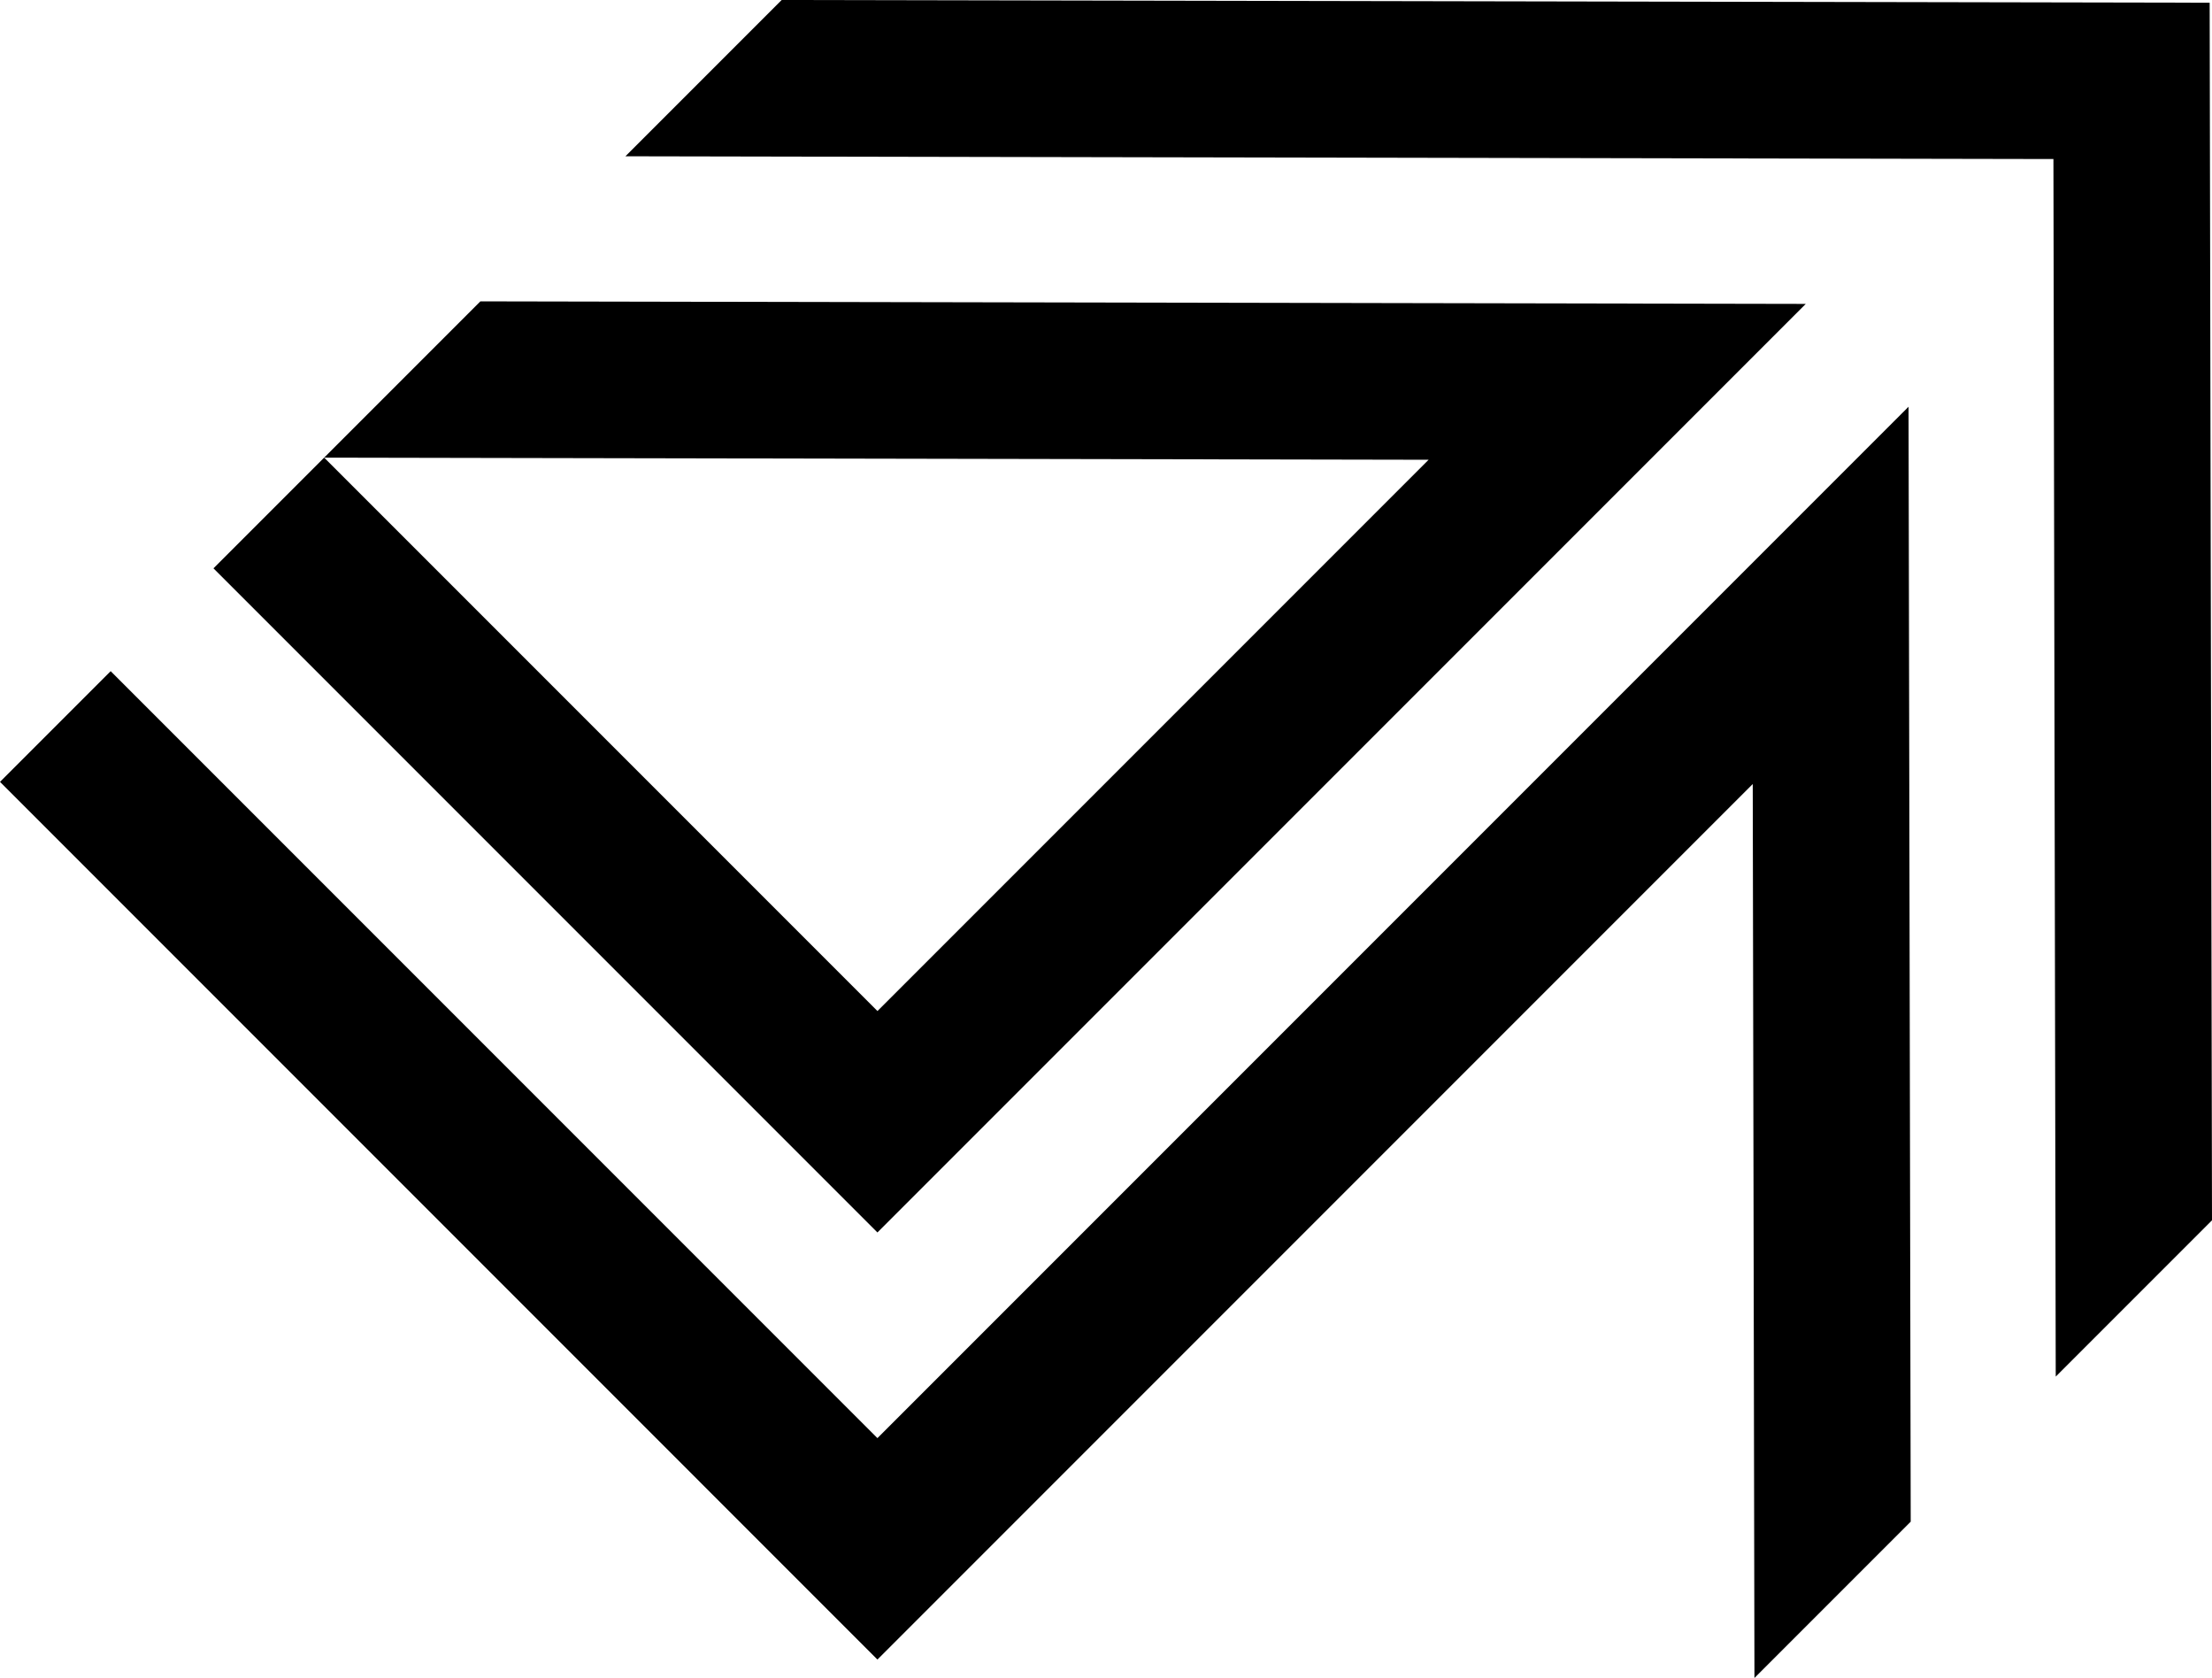<svg id="Layer_1" data-name="Layer 1" xmlns="http://www.w3.org/2000/svg" viewBox="0 0 626.19 474.9">   <polygon points="221.6 0 221.28 0 177.05 44.23 581.3 45.01 581.95 387.79 581.96 389.6 626.19 345.37 625.53 1.52 625.53 .77 221.6 0"></polygon>   <path d="M136.31,85.29h-.32L60.43,160.85l187.96,187.96L511.19,86.01l-374.89-.72Zm-44.54,44.23l312.65,.6-156.02,156.02L91.77,129.52Z"></path>   <polygon points="540.29 115.11 248.39 407.01 31.33 189.95 0 221.28 248.39 469.68 496.18 221.89 496.66 473.09 496.66 474.9 540.9 430.66 540.29 116.92 540.29 115.11"></polygon> </svg>